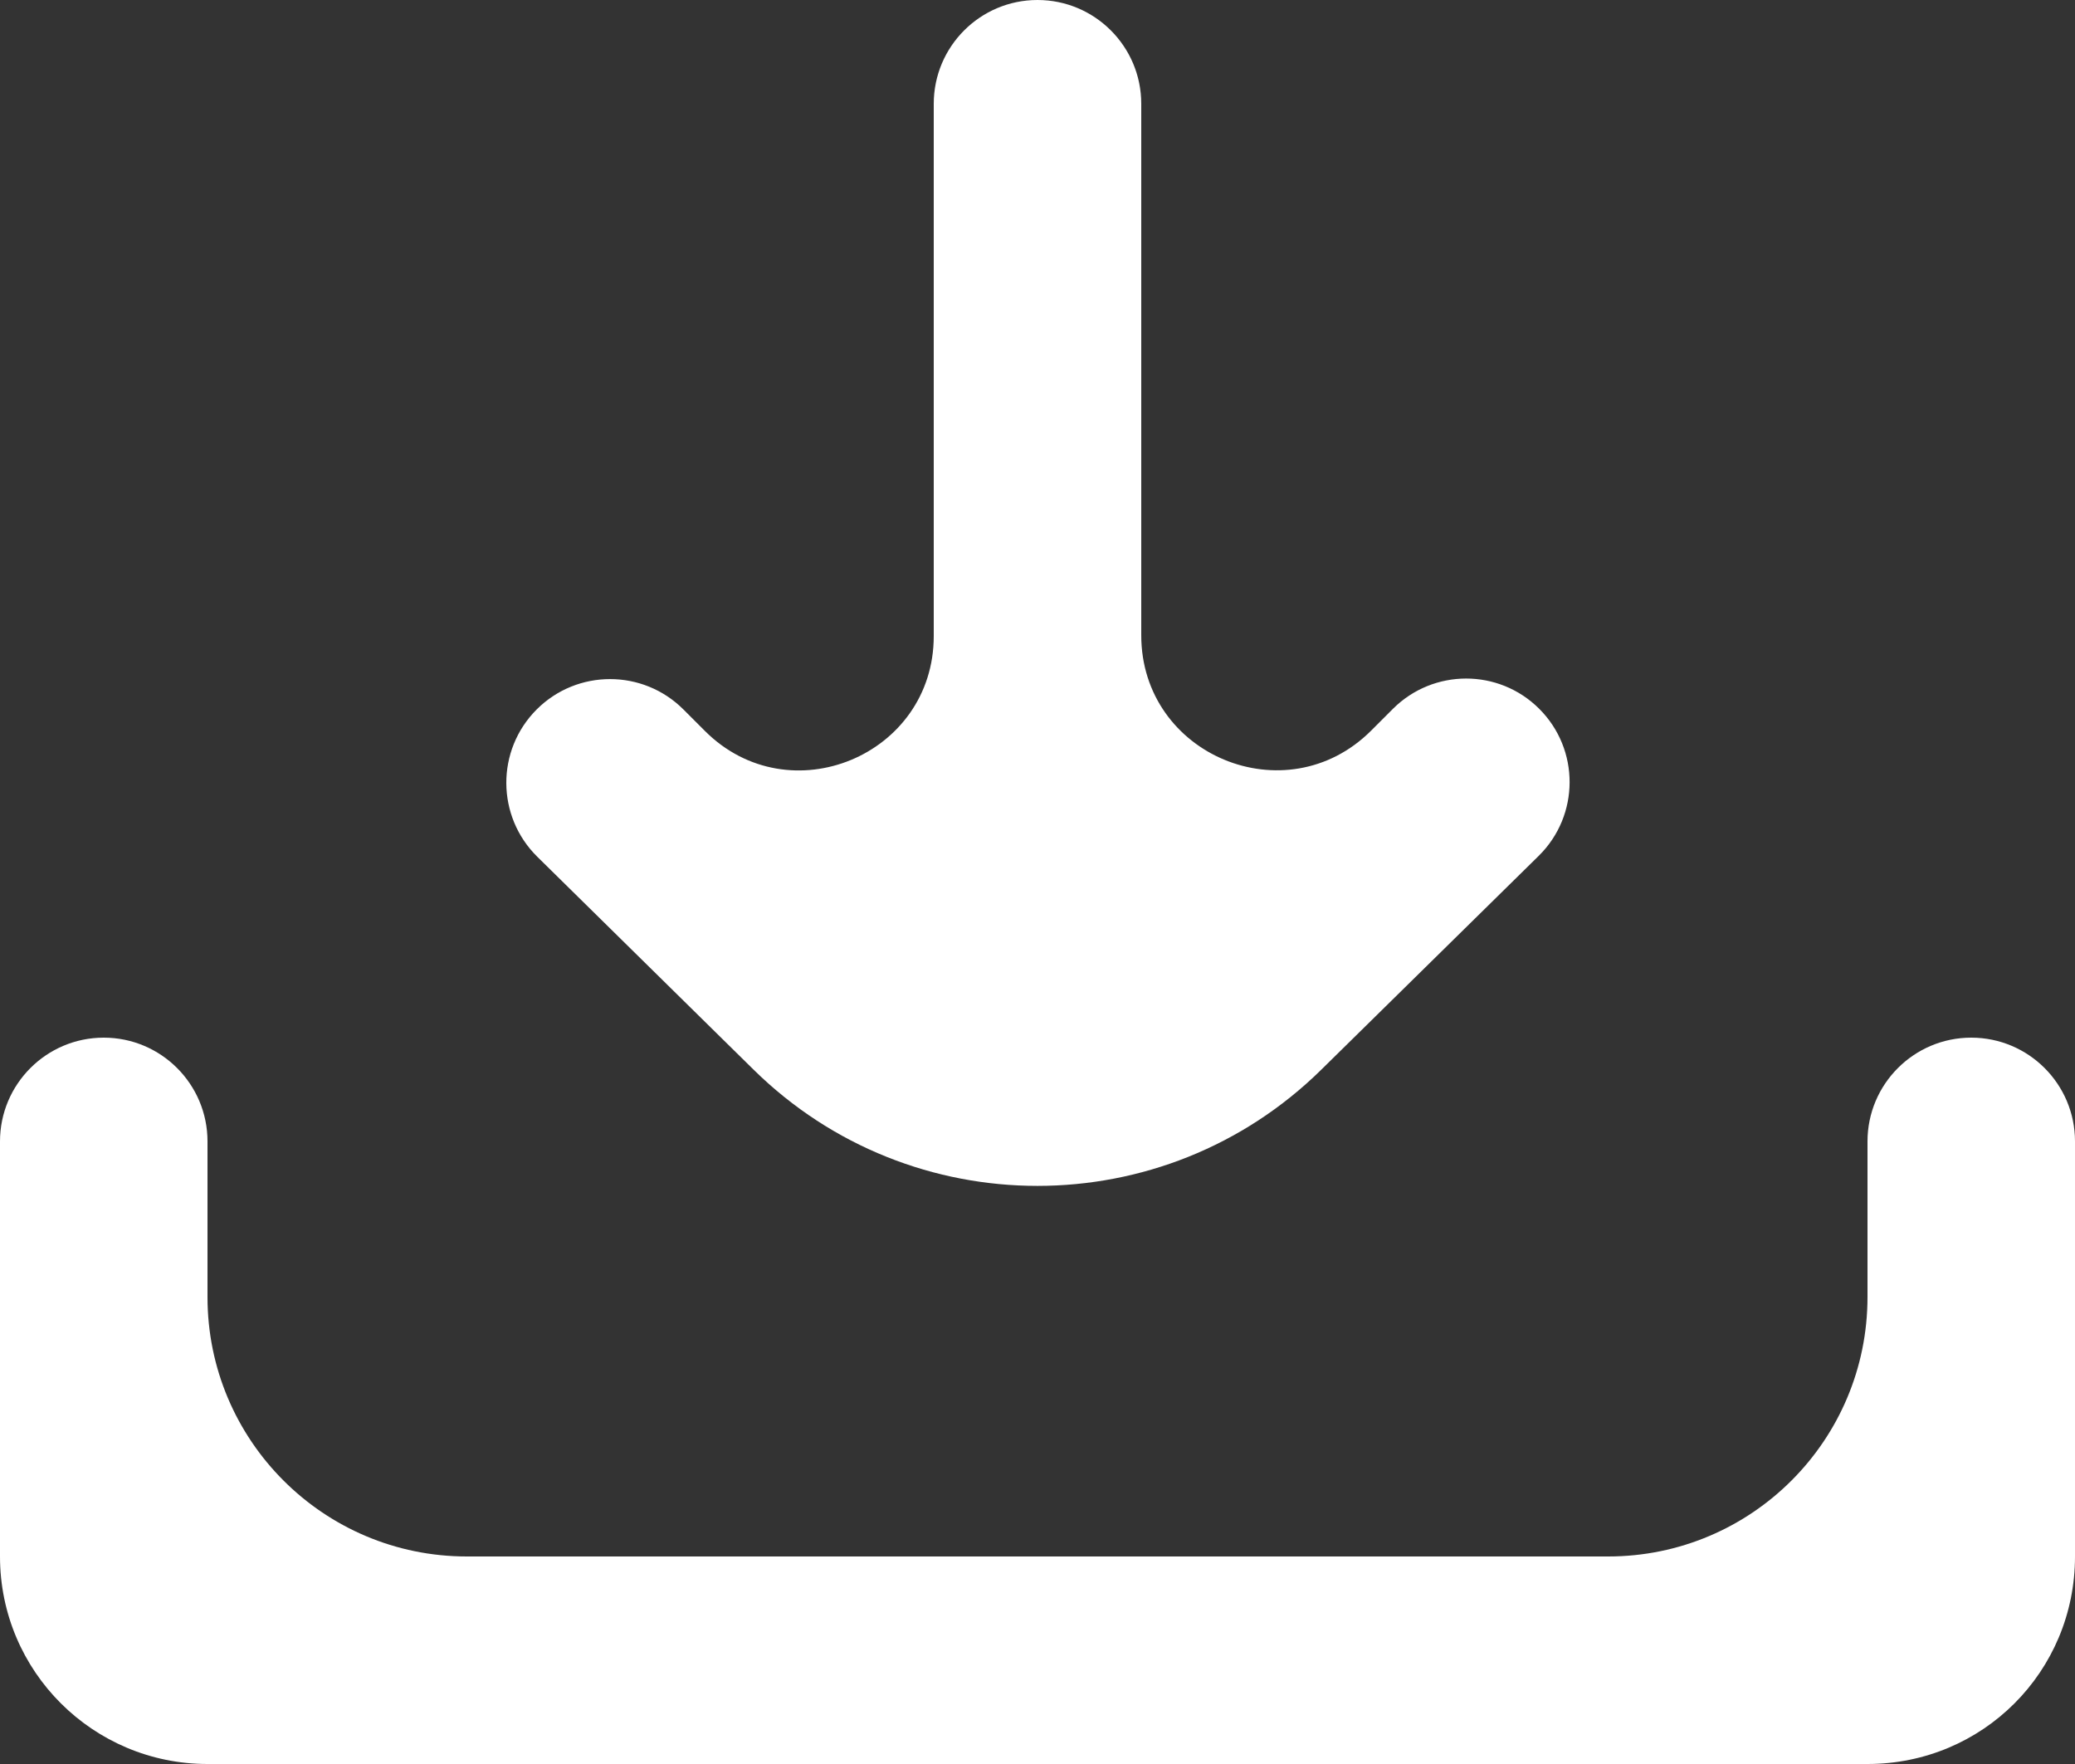 <svg width="20" height="17" viewBox="0 0 20 17" fill="none" xmlns="http://www.w3.org/2000/svg">
<rect x="0" y="0" width="20" height="17" fill="#333333" stroke="none"/>
<path d="M0 11C0 10.448 0.448 10 1 10V10C1.552 10 2 10.448 2 11V12.5C2 13.881 3.119 15 4.5 15H15.5C16.881 15 18 13.881 18 12.5V11C18 10.448 18.448 10 19 10V10C19.552 10 20 10.448 20 11V15C20 16.11 19.11 17 18 17H2C0.9 17 0 16.11 0 15V11ZM7.264 10.309C8.782 11.802 11.218 11.802 12.736 10.308L14.831 8.248C15.227 7.858 15.228 7.22 14.834 6.829V6.829C14.445 6.442 13.816 6.443 13.427 6.83L13.215 7.042C12.396 7.858 11 7.278 11 6.122V1C11 0.448 10.552 0 10 0V0C9.448 0 9 0.448 9 1V6.13C9 7.281 7.608 7.858 6.794 7.044L6.587 6.837C6.197 6.447 5.563 6.447 5.173 6.837V6.837C4.78 7.23 4.783 7.867 5.179 8.257L7.264 10.309Z" fill="white"/>
</svg>
